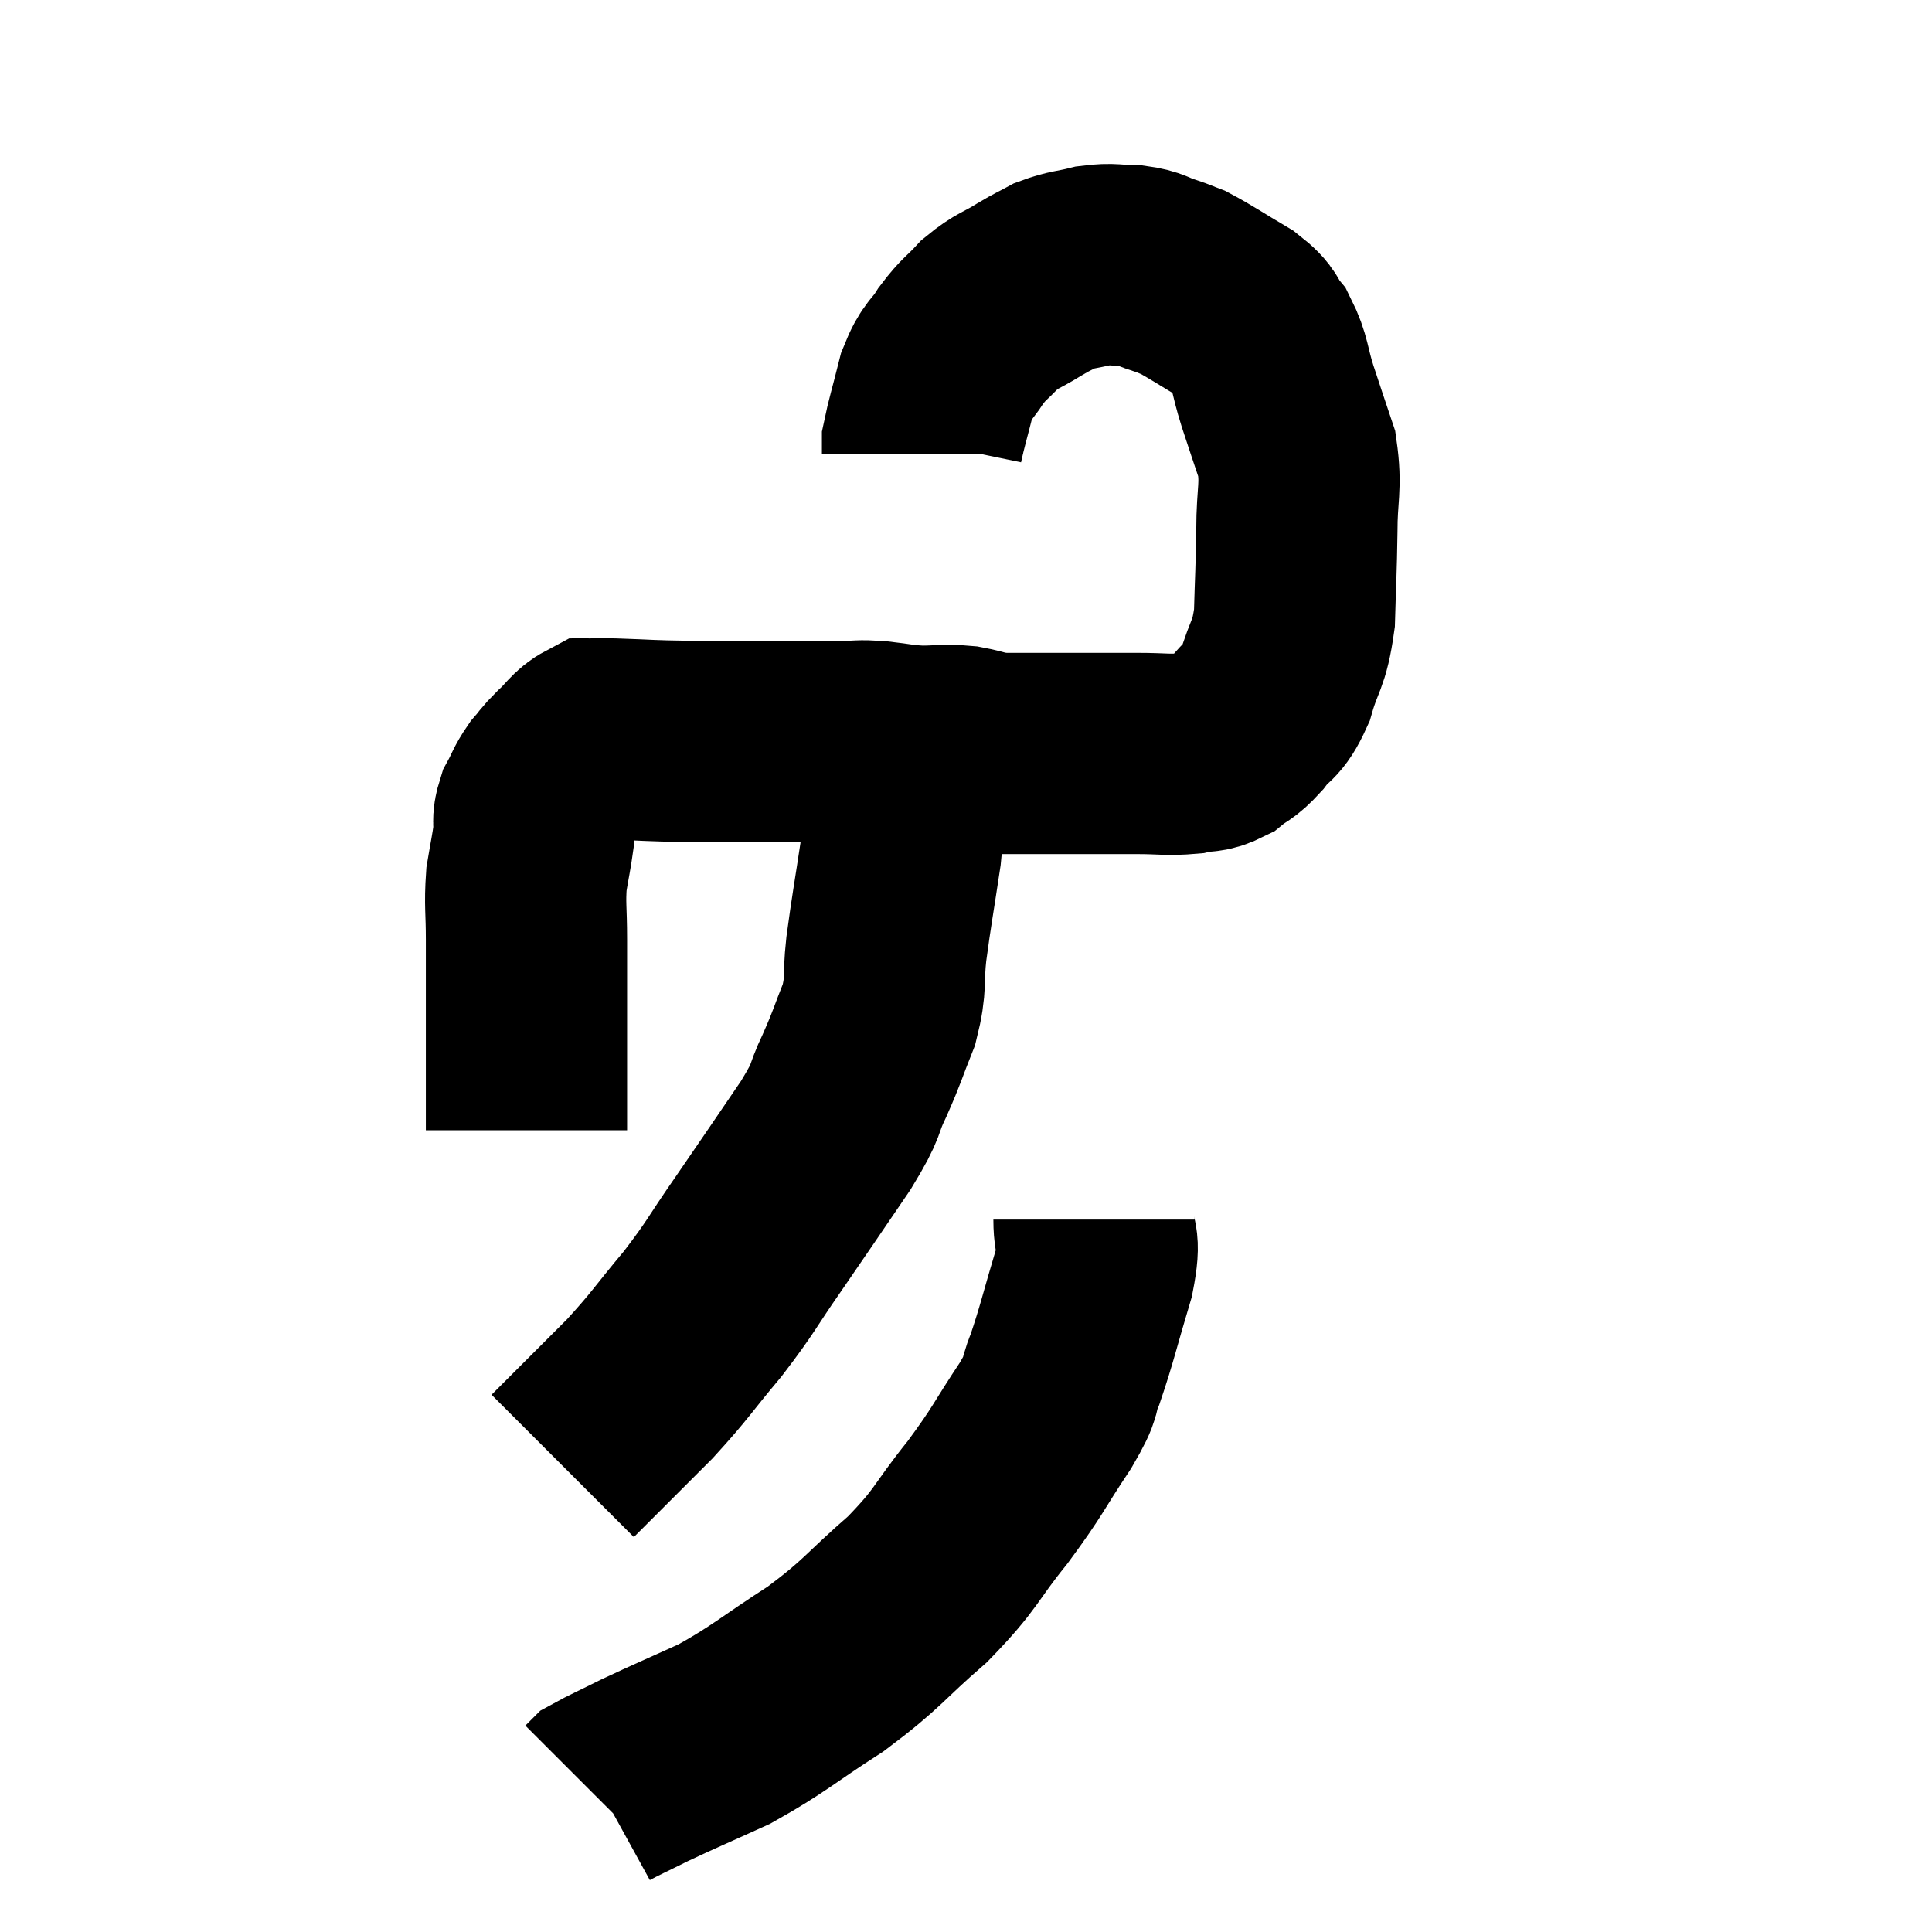 <svg width="48" height="48" viewBox="0 0 48 48" xmlns="http://www.w3.org/2000/svg"><path d="M 13.08 28.08 C 13.08 27.15, 13.08 27.075, 13.08 26.22 C 13.08 25.44, 13.08 25.38, 13.08 24.66 C 13.08 24, 13.08 24.045, 13.08 23.34 C 13.08 22.59, 13.035 22.485, 13.08 21.84 C 13.17 21.3, 13.2 21.195, 13.26 20.76 C 13.29 20.43, 13.215 20.43, 13.32 20.1 C 13.5 19.77, 13.485 19.725, 13.68 19.44 C 13.89 19.2, 13.83 19.23, 14.1 18.96 C 14.43 18.66, 14.475 18.51, 14.76 18.36 C 15 18.36, 14.655 18.345, 15.24 18.36 C 16.17 18.39, 16.065 18.405, 17.1 18.42 C 18.24 18.42, 18.405 18.42, 19.38 18.42 C 20.19 18.42, 20.4 18.42, 21 18.42 C 21.39 18.42, 21.315 18.39, 21.78 18.42 C 22.32 18.48, 22.32 18.51, 22.86 18.54 C 23.4 18.54, 23.43 18.495, 23.94 18.54 C 24.42 18.63, 24.345 18.675, 24.9 18.72 C 25.53 18.72, 25.62 18.72, 26.16 18.72 C 26.61 18.72, 26.535 18.72, 27.06 18.72 C 27.66 18.72, 27.645 18.72, 28.26 18.72 C 28.89 18.72, 29.01 18.765, 29.52 18.72 C 29.91 18.63, 29.94 18.72, 30.3 18.54 C 30.63 18.27, 30.615 18.375, 30.96 18 C 31.32 17.52, 31.38 17.7, 31.68 17.04 C 31.92 16.2, 32.025 16.32, 32.16 15.36 C 32.19 14.28, 32.205 14.22, 32.22 13.2 C 32.22 12.24, 32.34 12.12, 32.22 11.28 C 31.98 10.56, 31.965 10.53, 31.74 9.84 C 31.53 9.18, 31.575 9.03, 31.32 8.52 C 31.02 8.16, 31.2 8.175, 30.72 7.8 C 30.06 7.41, 29.85 7.26, 29.4 7.02 C 29.16 6.93, 29.235 6.945, 28.92 6.84 C 28.53 6.72, 28.575 6.66, 28.14 6.6 C 27.66 6.6, 27.66 6.54, 27.18 6.6 C 26.7 6.72, 26.625 6.69, 26.22 6.84 C 25.89 7.02, 25.965 6.96, 25.56 7.2 C 25.08 7.5, 25.02 7.455, 24.6 7.8 C 24.24 8.19, 24.21 8.145, 23.88 8.58 C 23.58 9.06, 23.52 8.94, 23.28 9.54 C 23.1 10.26, 23.01 10.545, 22.92 10.98 C 22.92 11.13, 22.92 11.205, 22.92 11.28 C 22.92 11.28, 22.92 11.28, 22.92 11.28 L 22.92 11.28" fill="none" stroke="black" stroke-width="5"></path><path d="M 22.38 18.84 C 22.38 19.47, 22.38 19.515, 22.38 20.1 C 22.38 20.64, 22.47 20.31, 22.38 21.18 C 22.2 22.38, 22.155 22.575, 22.02 23.58 C 21.93 24.39, 22.035 24.42, 21.84 25.2 C 21.54 25.95, 21.57 25.95, 21.24 26.7 C 20.88 27.45, 21.12 27.21, 20.52 28.2 C 19.68 29.43, 19.605 29.55, 18.84 30.66 C 18.15 31.65, 18.195 31.68, 17.46 32.64 C 16.68 33.57, 16.68 33.645, 15.9 34.5 C 15.12 35.28, 14.82 35.58, 14.34 36.06 C 14.16 36.24, 14.07 36.33, 13.98 36.42 L 13.98 36.42" fill="none" stroke="black" stroke-width="5"></path><path d="M 27.18 30.3 C 27.18 30.96, 27.36 30.69, 27.18 31.62 C 26.82 32.82, 26.76 33.135, 26.46 34.02 C 26.22 34.59, 26.46 34.335, 25.98 35.16 C 25.26 36.24, 25.335 36.24, 24.54 37.32 C 23.67 38.4, 23.805 38.445, 22.8 39.48 C 21.66 40.47, 21.72 40.56, 20.52 41.46 C 19.26 42.27, 19.125 42.45, 18 43.08 C 17.01 43.53, 16.785 43.62, 16.02 43.98 C 15.48 44.25, 15.24 44.355, 14.94 44.52 C 14.88 44.58, 14.85 44.61, 14.82 44.64 L 14.82 44.64" fill="none" stroke="black" stroke-width="5"></path></svg>